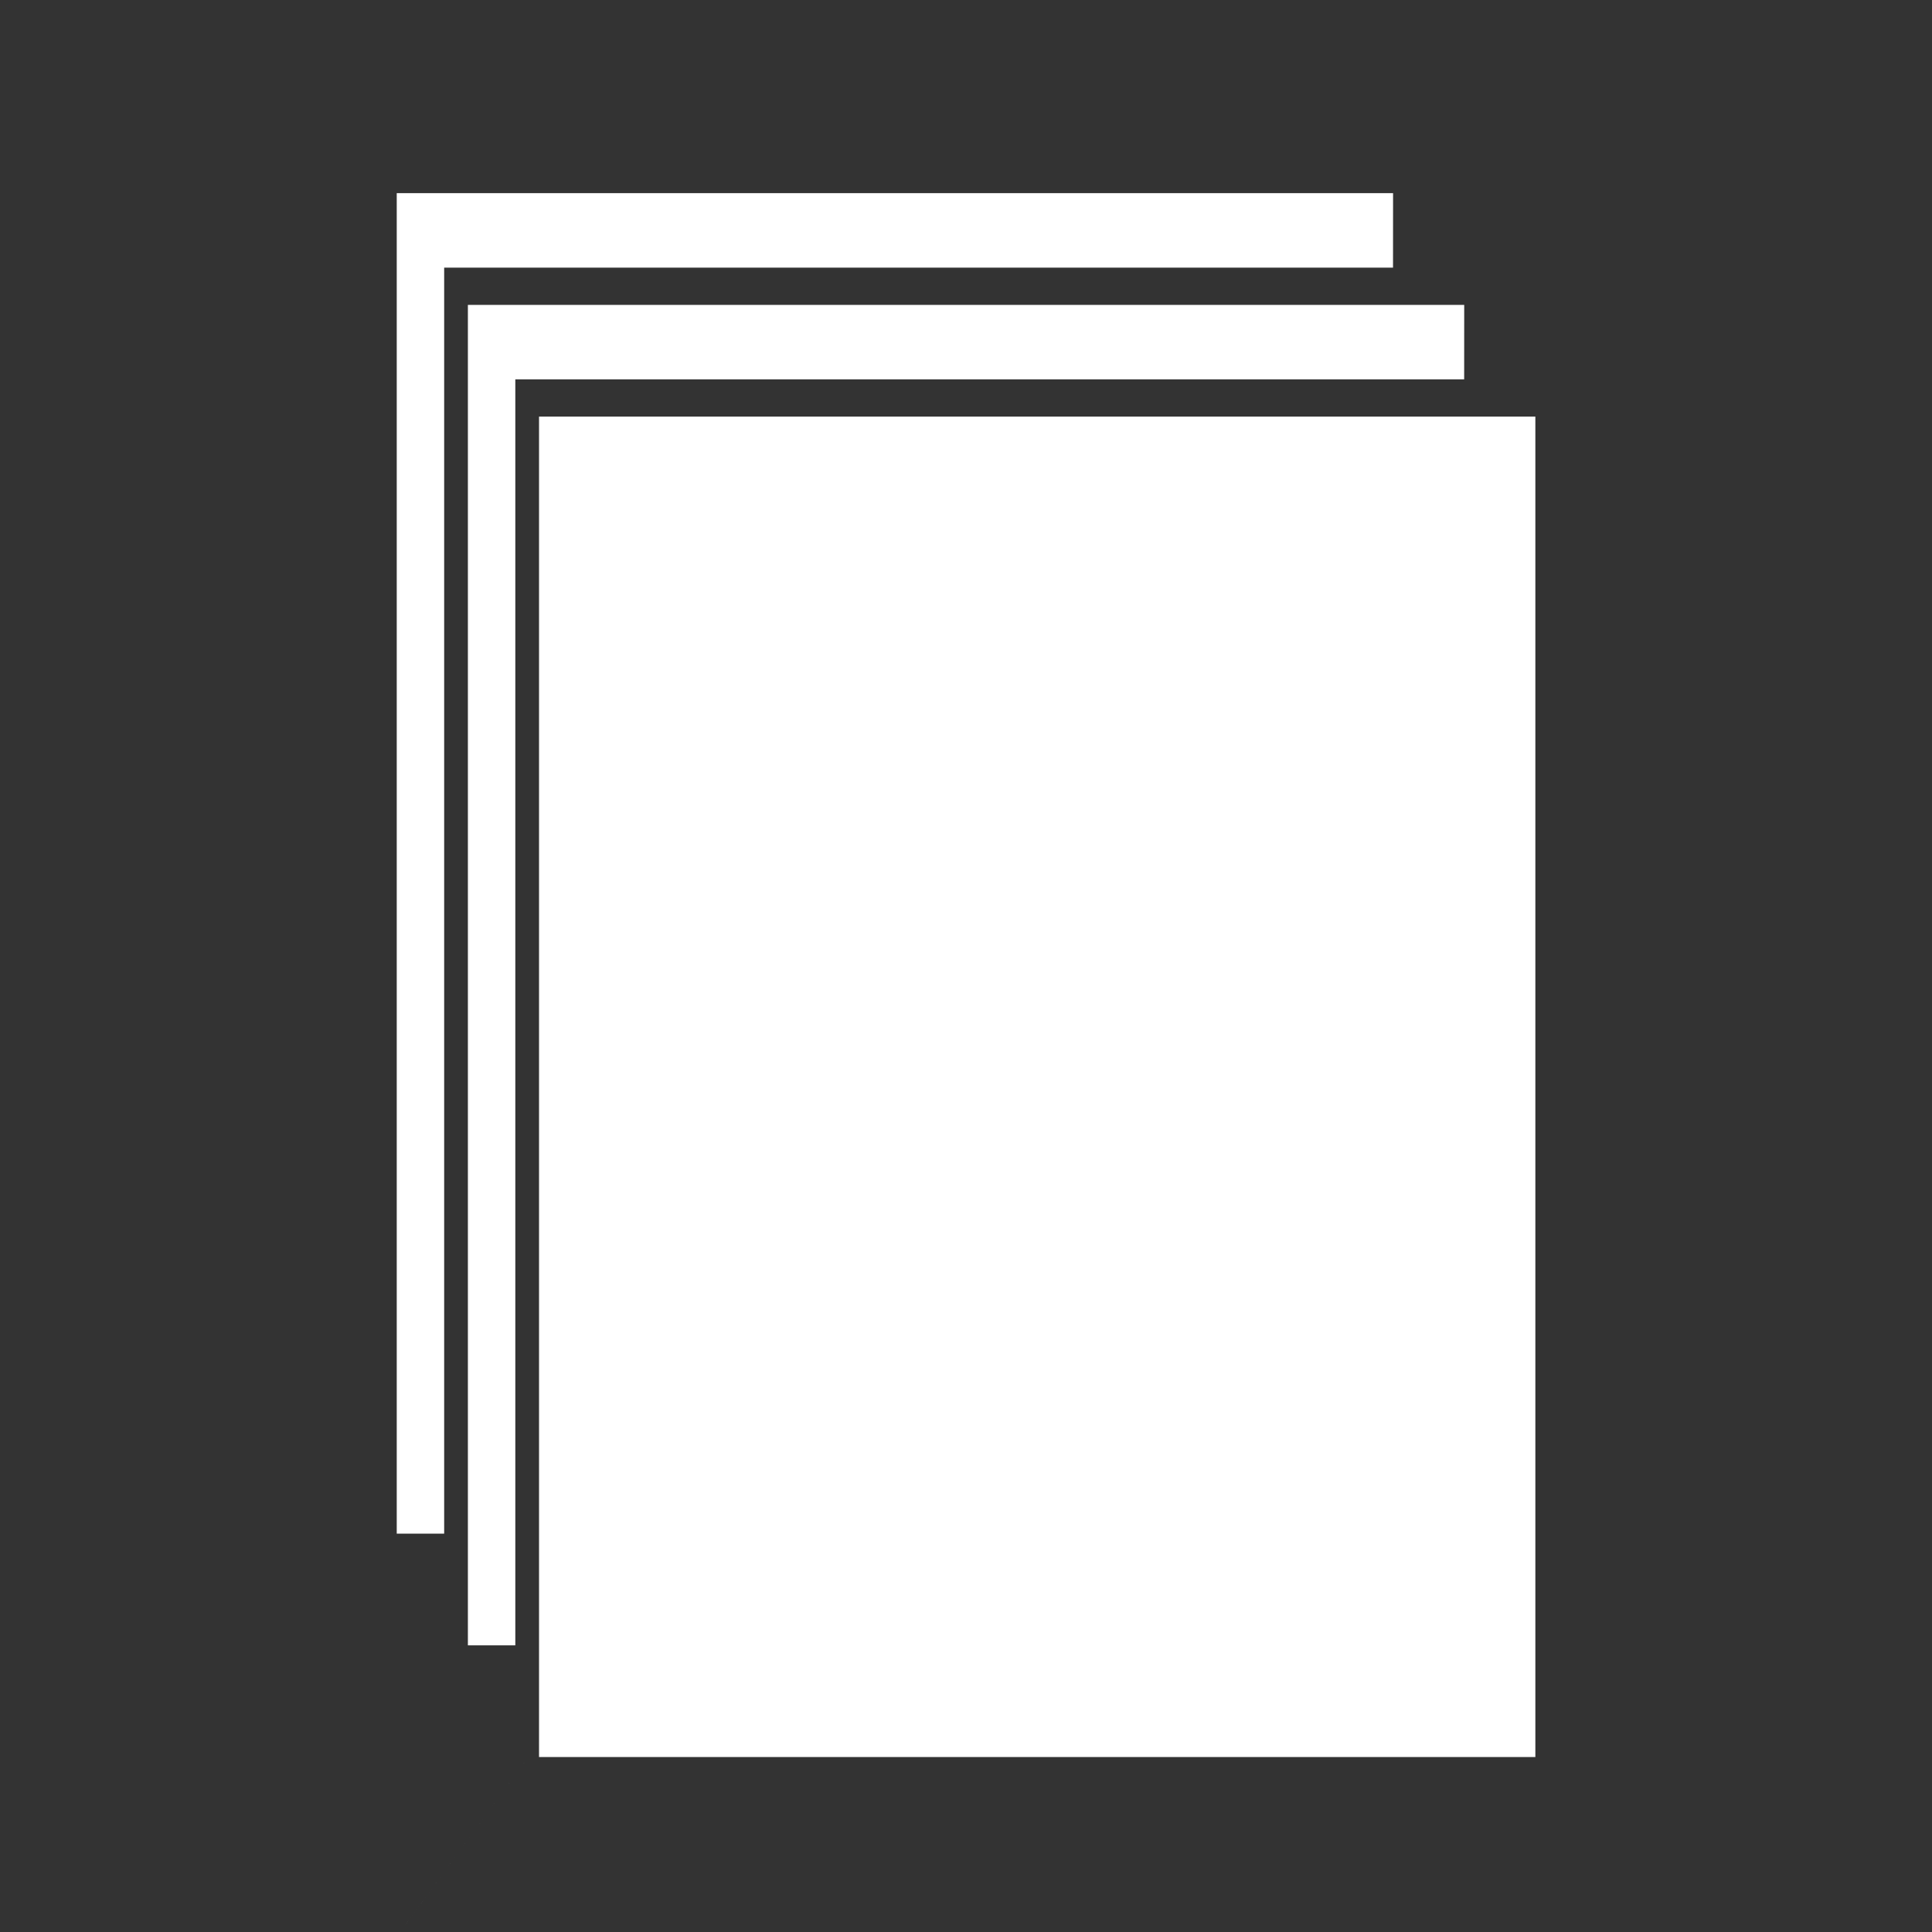 <?xml version="1.0" encoding="UTF-8" standalone="no"?>
<svg
   xmlns:dc="http://purl.org/dc/elements/1.1/"
   xmlns:cc="http://creativecommons.org/ns#"
   xmlns:rdf="http://www.w3.org/1999/02/22-rdf-syntax-ns#"
   xmlns:svg="http://www.w3.org/2000/svg"
   xmlns="http://www.w3.org/2000/svg"
   id="svg2"
   xml:space="preserve"
   enable-background="new 0 0 76.00 76.00"
   viewBox="0 0 40 40"
   height="40"
   width="40"
   version="1.1"><rect x="0" y="0" width="40" height="40" fill="#333333" stroke="none"/><defs
     id="defs8" /><path
     style="fill:#ffffff;fill-opacity:1;stroke-width:0.2;stroke-linejoin:round"
     id="path4"
     d="m 11.16,8.625 20.628,0 0,27.753 -20.628,0 z m 1.473,25.44 c -7.531,10.279 -3.765,5.139 0,0 z m 17.681,-26.211 -19.645,0 0,26.211 -0.982,0 0,-27.753 20.628,0 z m -1.473,-2.313 -19.645,0 0,26.211 -0.982,0 0,-27.753 20.628,0 z" /></svg>